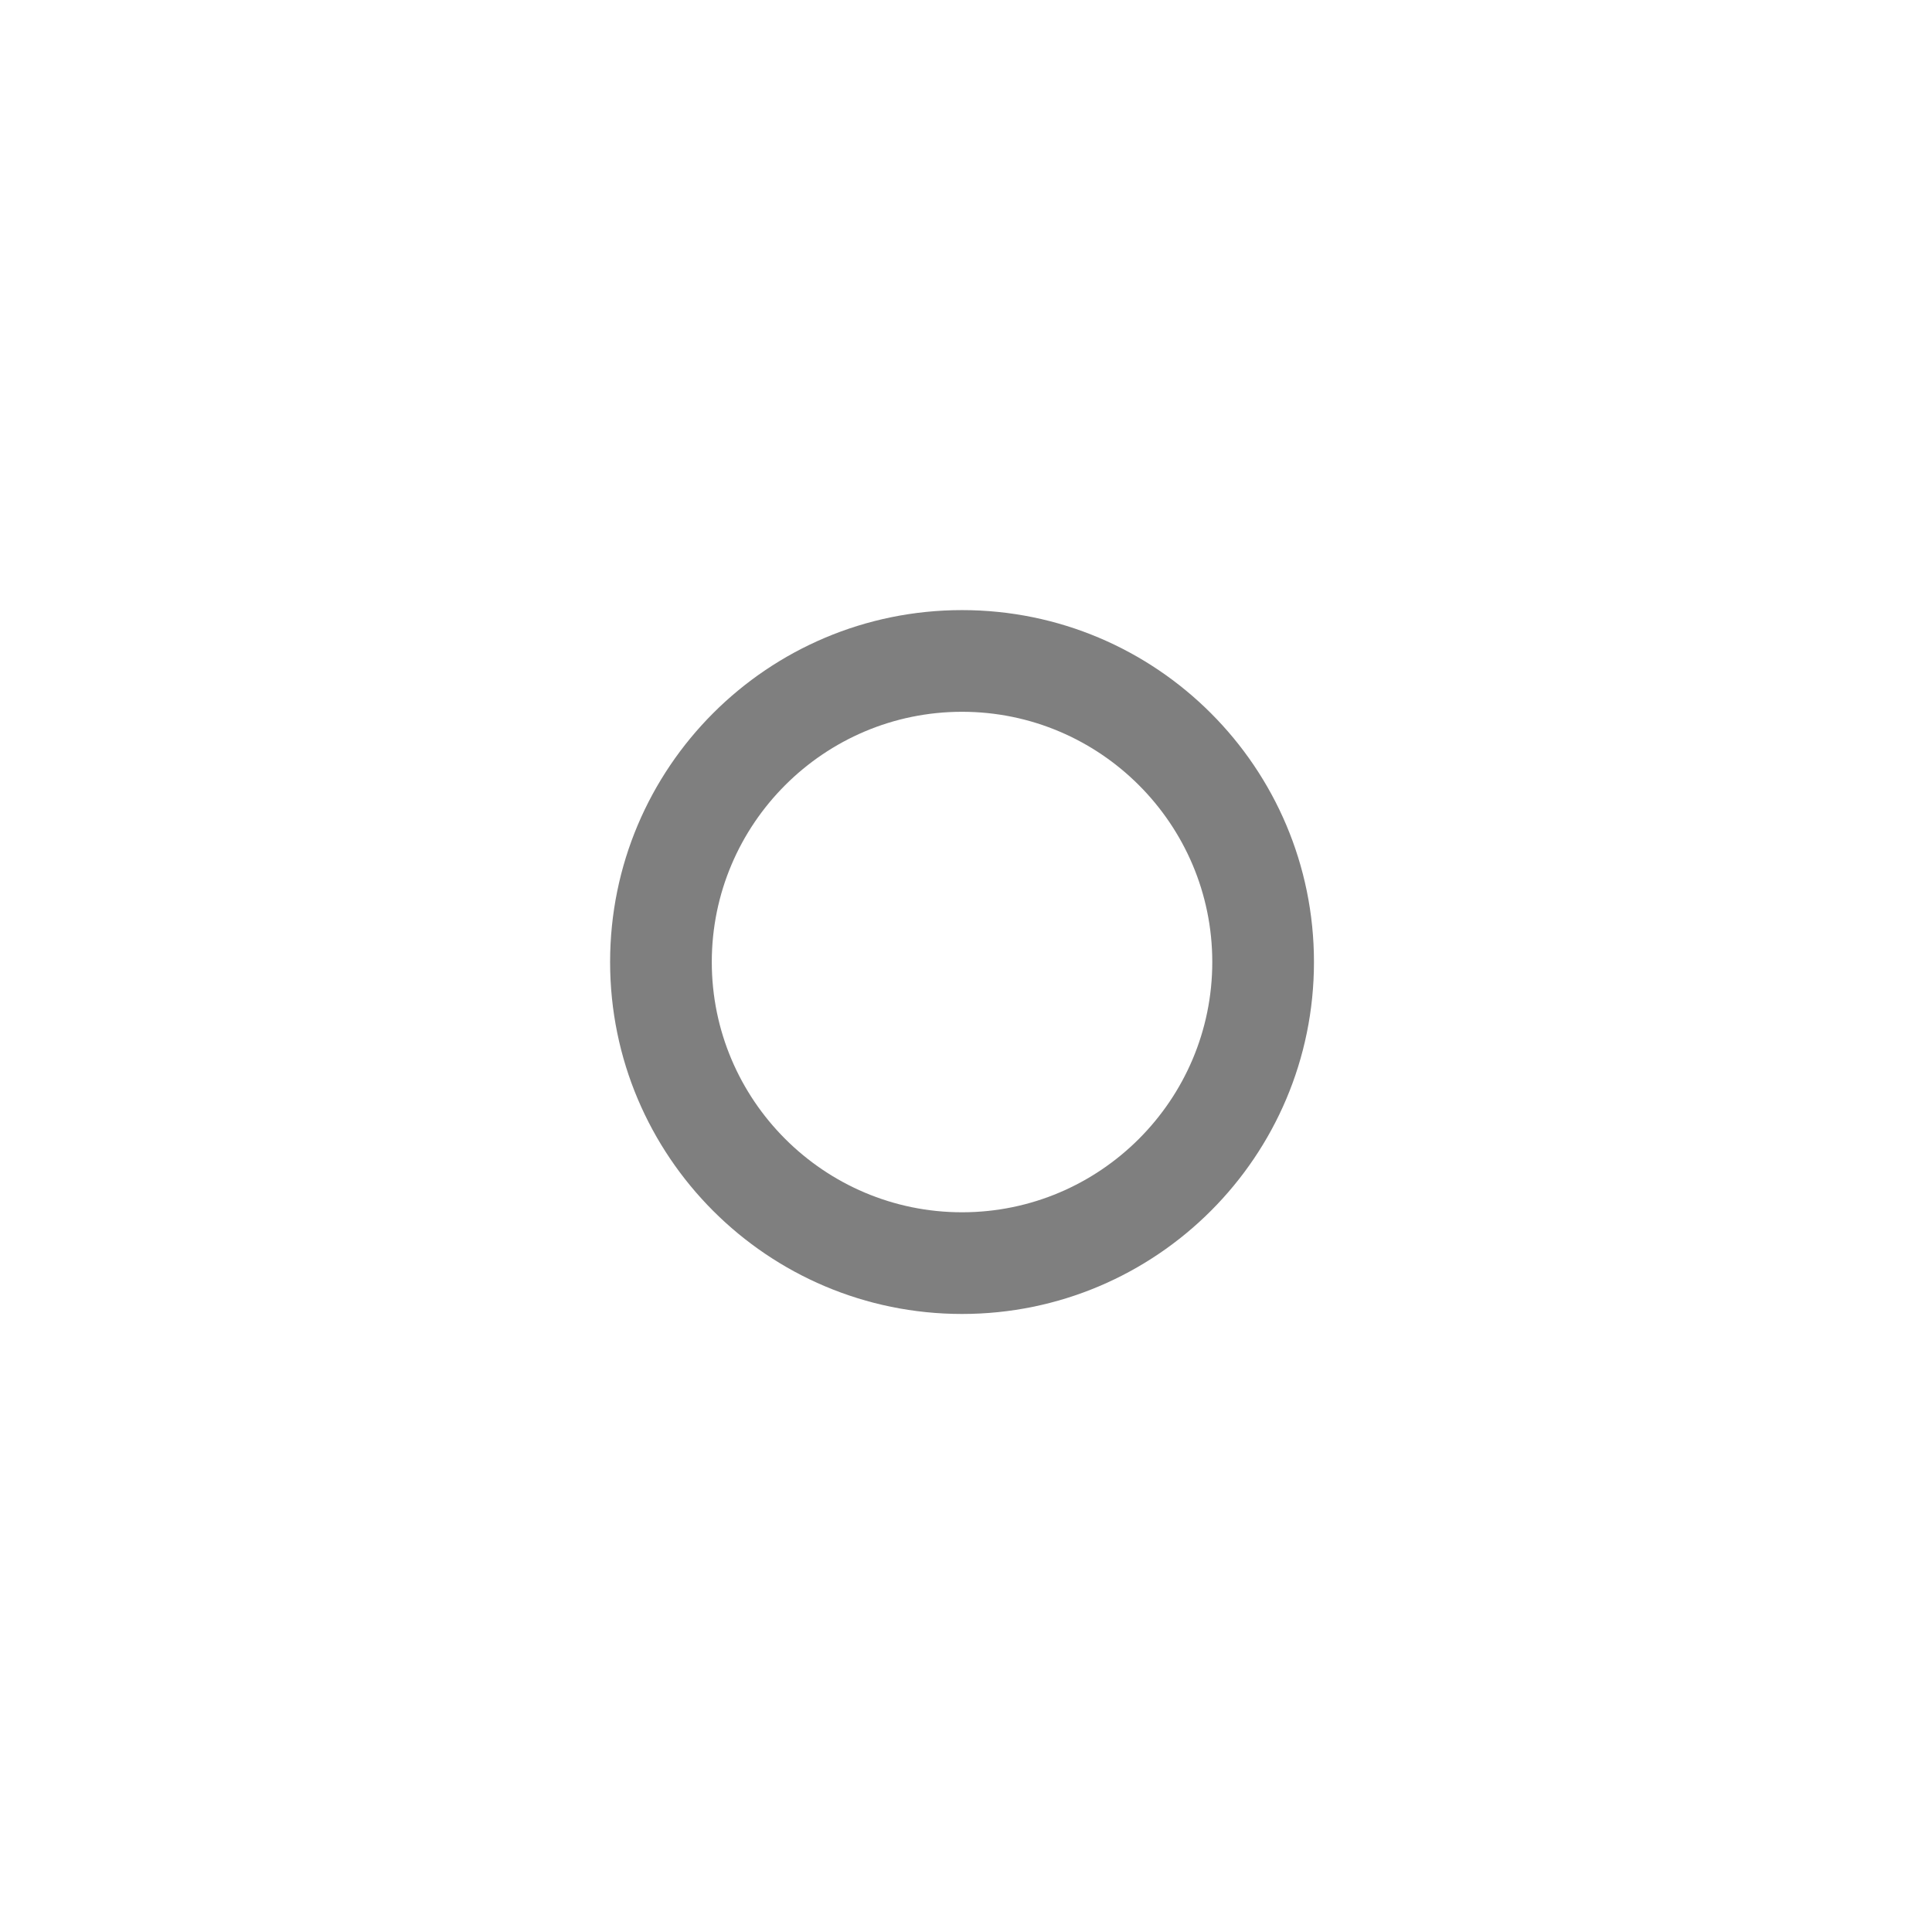 <?xml version="1.0" encoding="utf-8"?>
<!-- Generator: Adobe Illustrator 16.0.0, SVG Export Plug-In . SVG Version: 6.00 Build 0)  -->
<!DOCTYPE svg PUBLIC "-//W3C//DTD SVG 1.1//EN" "http://www.w3.org/Graphics/SVG/1.1/DTD/svg11.dtd">
<svg version="1.1" id="Layer_1" xmlns="http://www.w3.org/2000/svg" xmlns:xlink="http://www.w3.org/1999/xlink" x="0px" y="0px"
	 width="19px" height="19px" viewBox="0 0 19 19" style="enable-background:new 0 0 19 19;" xml:space="preserve">
<style type="text/css">
<![CDATA[
	.st0{fill:#7F7F7F;}
]]>
</style>
<g>
	<path class="st0" d="M9.461,7c1.357,0,2.461,1.104,2.461,2.461c0,1.357-1.104,2.461-2.461,2.461C8.104,11.922,7,10.818,7,9.461
		C7,8.104,8.104,7,9.461,7 M9.461,6C7.549,6,6,7.549,6,9.461c0,1.911,1.549,3.461,3.461,3.461c1.911,0,3.461-1.55,3.461-3.461
		C12.922,7.549,11.372,6,9.461,6L9.461,6z"/>
</g>
</svg>
